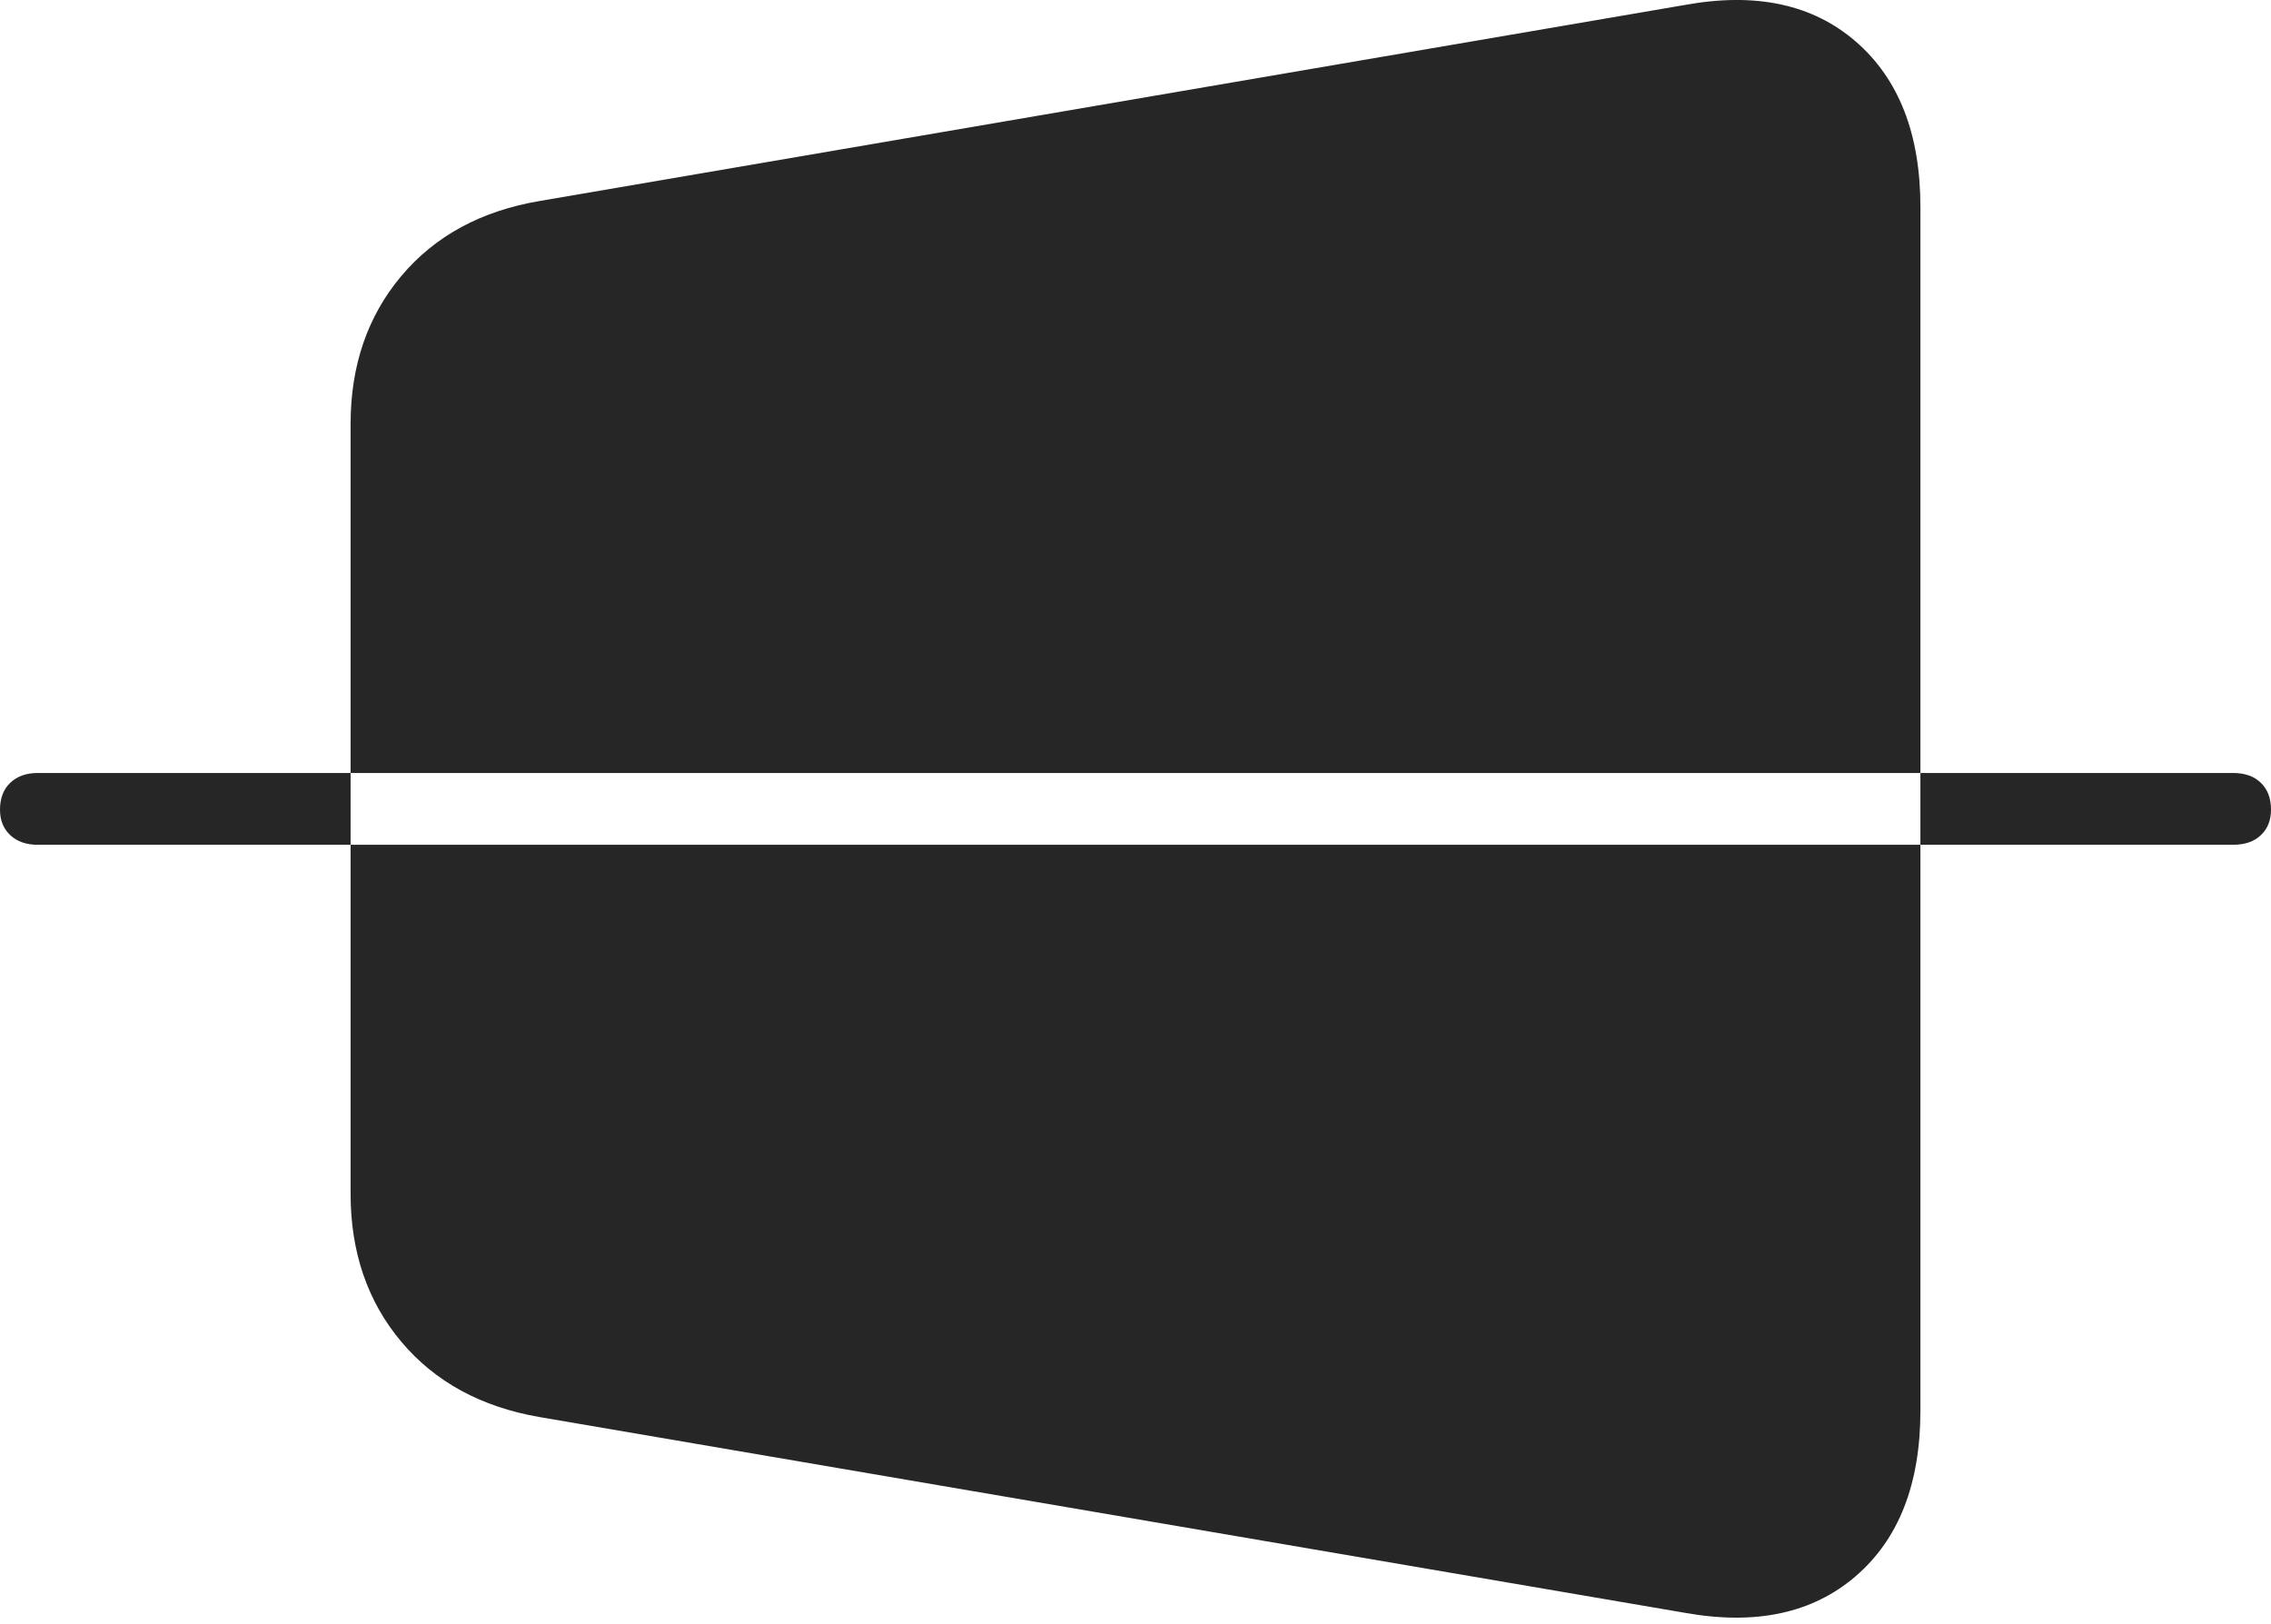 <?xml version="1.0" encoding="UTF-8"?>
<!--Generator: Apple Native CoreSVG 175-->
<!DOCTYPE svg
PUBLIC "-//W3C//DTD SVG 1.1//EN"
       "http://www.w3.org/Graphics/SVG/1.1/DTD/svg11.dtd">
<svg version="1.1" xmlns="http://www.w3.org/2000/svg" xmlns:xlink="http://www.w3.org/1999/xlink" width="22.393" height="16.013">
 <g>
  <rect height="16.013" opacity="0" width="22.393" x="0" y="0"/>
  <path d="M5.322 13.975L16.613 15.905Q17.662 16.093 18.299 15.543Q18.936 14.994 18.936 13.911L18.936 2.042Q18.936 0.962 18.299 0.41Q17.662-0.142 16.613 0.049L5.322 1.982Q4.457 2.128 3.957 2.722Q3.457 3.317 3.457 4.182L3.457 11.772Q3.457 12.637 3.957 13.232Q4.457 13.826 5.322 13.975ZM0.373 8.331Q0.202 8.331 0.101 8.236Q0 8.142 0 7.985Q0 7.816 0.101 7.72Q0.202 7.623 0.373 7.623L22.019 7.623Q22.194 7.623 22.293 7.72Q22.393 7.816 22.393 7.985Q22.393 8.142 22.293 8.236Q22.194 8.331 22.019 8.331Z" fill="rgba(0,0,0,0.85)"/>
 </g>
</svg>
